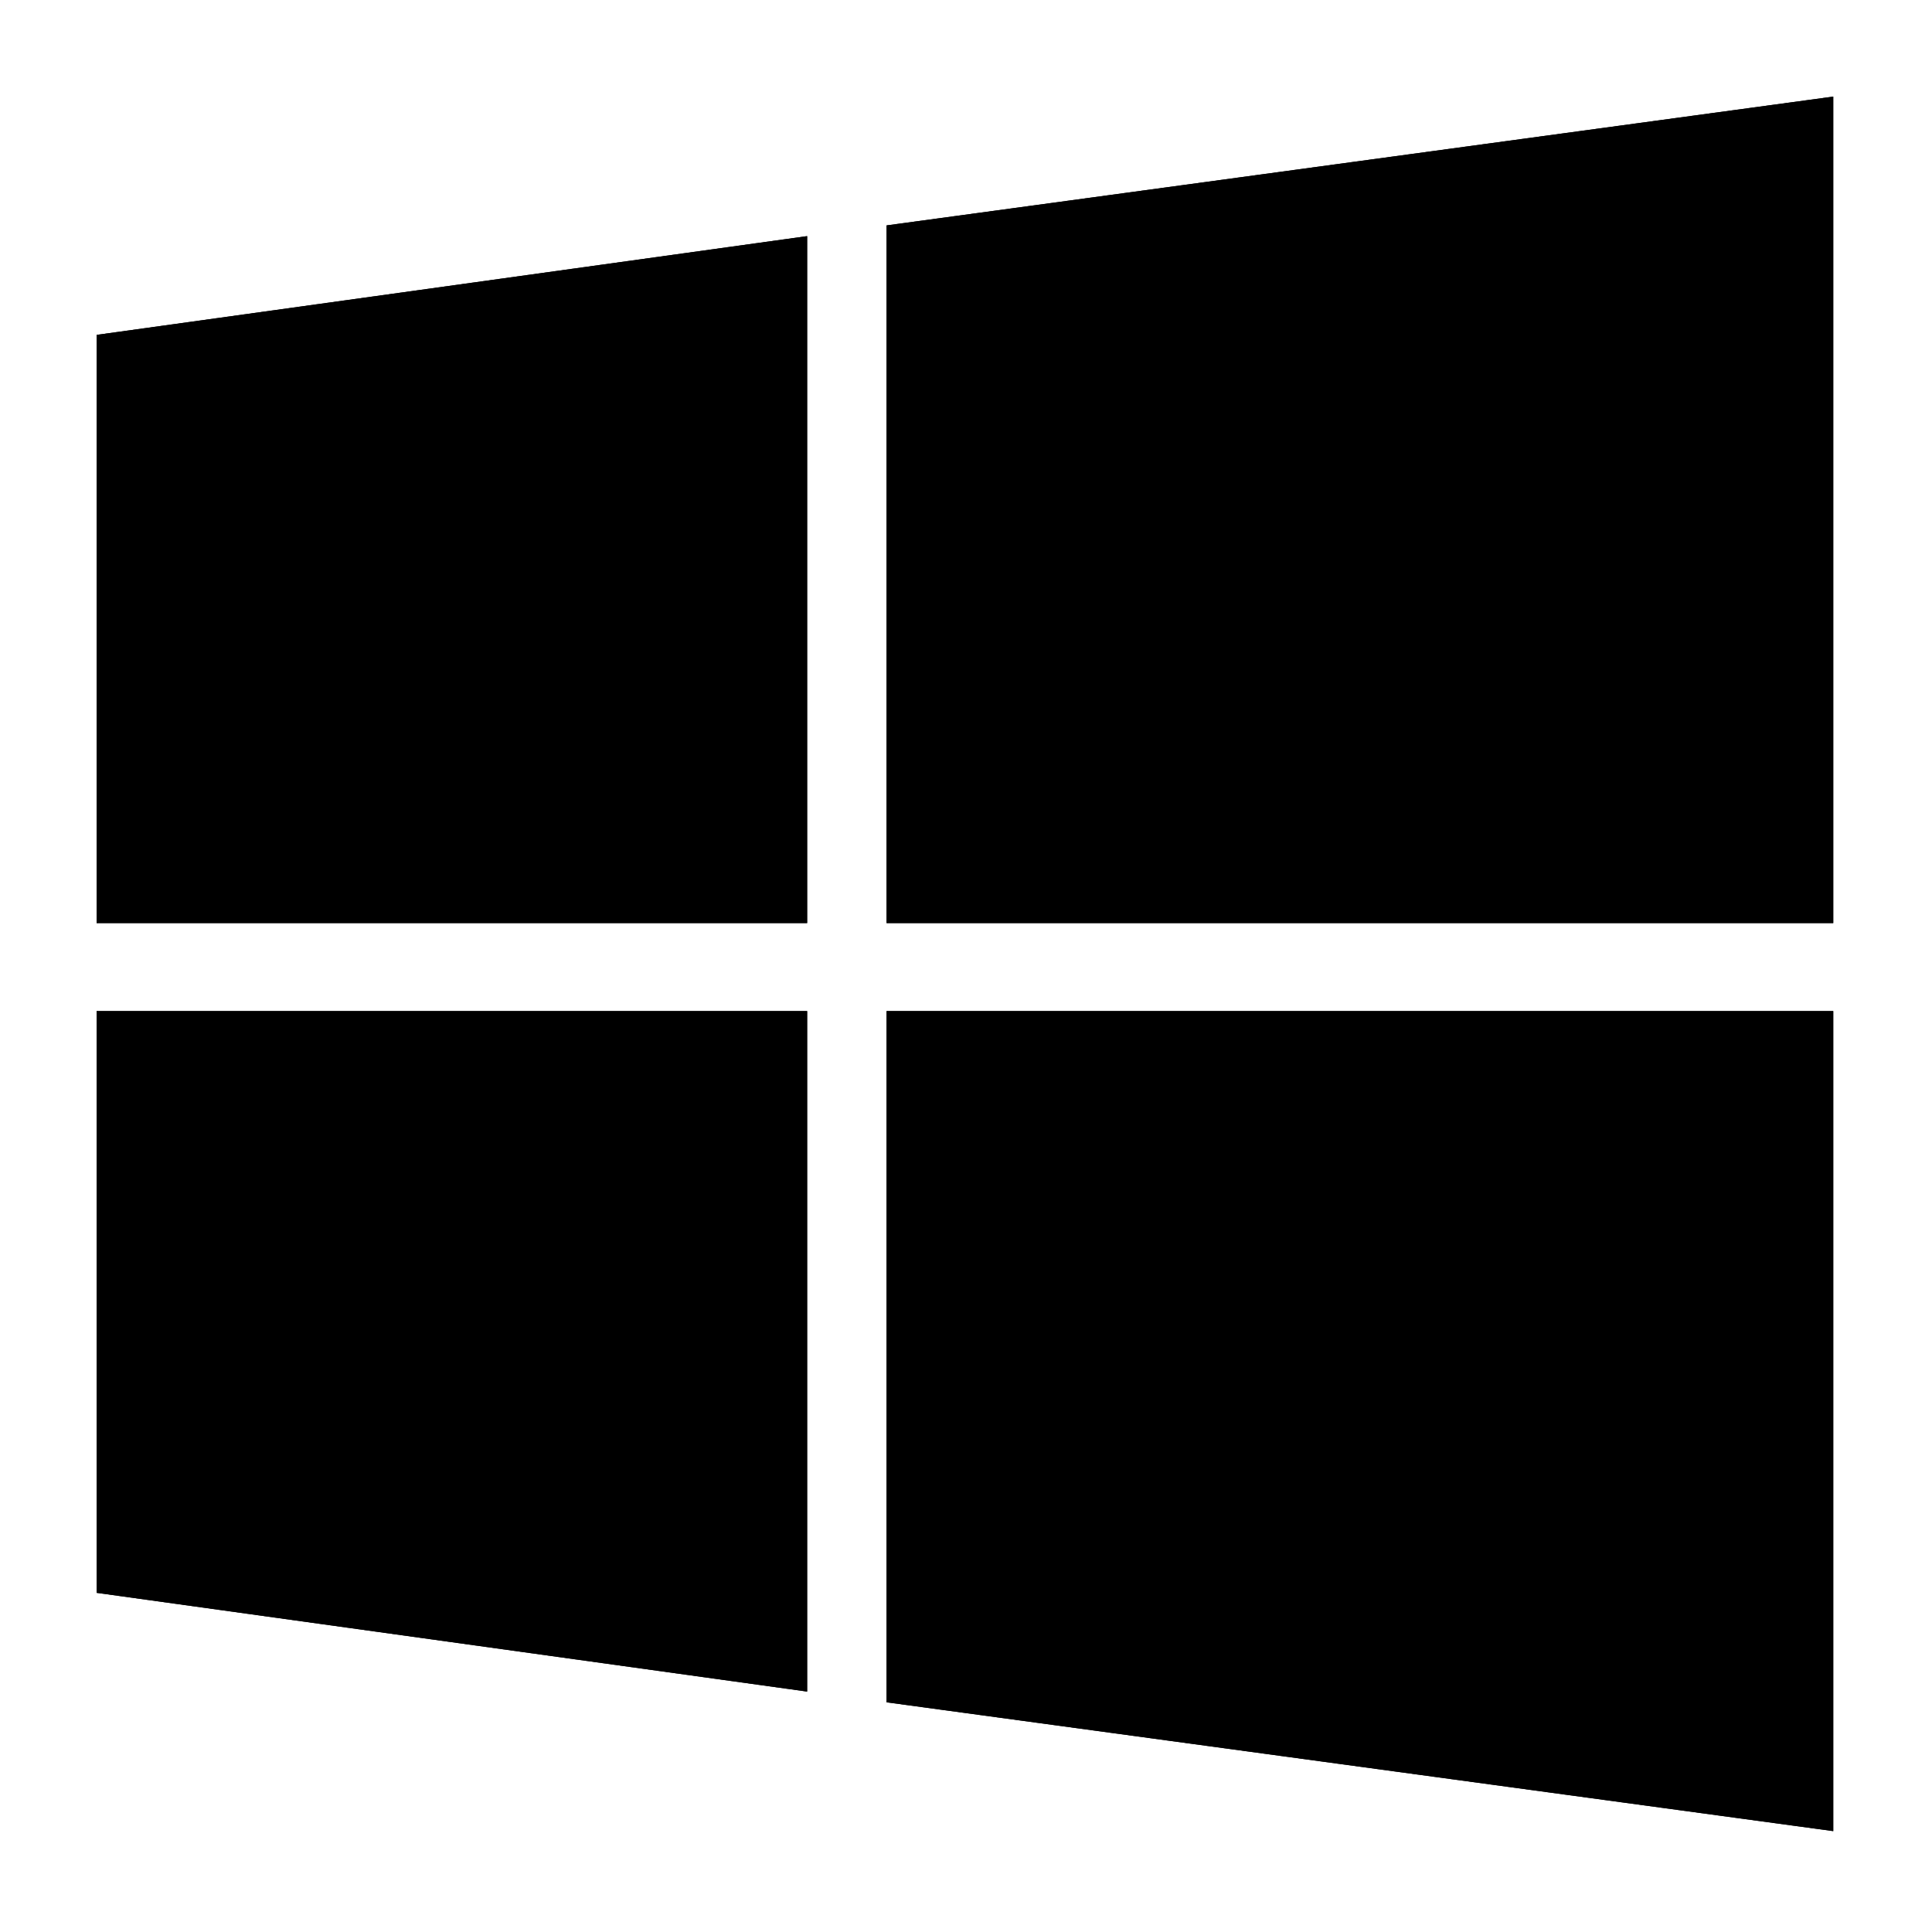 <?xml version="1.0" encoding="utf-8"?>
<svg version="1.1" id="Layer_1" xmlns="http://www.w3.org/2000/svg" xmlns:xlink="http://www.w3.org/1999/xlink" x="0px" y="0px"
	 viewBox="0 0 90 90" enable-background="new 0 0 90 90;" xml:space="preserve">

<path class="fill" d="M4.5,43h33.1V11L4.5,15.6V43z M4.5,43"/>
<polygon class="fill" points="41.3,79.3 85.4,85.3 85.4,47.1 41.3,47.1"/>
<polygon class="fill" points="41.3,43 85.4,43 85.4,4.5 41.3,10.5"/>
<polygon class="fill" points="4.5,74.2 37.6,78.8 37.6,47.1 4.5,47.1"/>

<path class="hover" d="M4.5,43h33.1V11L4.5,15.6V43z M4.5,43"/>
<polygon class="hover" points="41.3,79.3 85.4,85.3 85.4,47.1 41.3,47.1"/>
<polygon class="hover" points="41.3,43 85.4,43 85.4,4.5 41.3,10.5"/>
<polygon class="hover" points="4.5,74.2 37.6,78.8 37.6,47.1 4.5,47.1"/>

<defs>
	<linearGradient id="SVGID_1_" gradientUnits="userSpaceOnUse" fy="90%">
		<stop offset="0%" stop-color="#FD712C"/>
		<stop offset="100%" stop-color="#F21780"/>
		<animate attributeName="fy" dur="700ms" from="90%" to="0%" repeatCount="indefinite" />
	</linearGradient>
</defs>
</svg>
